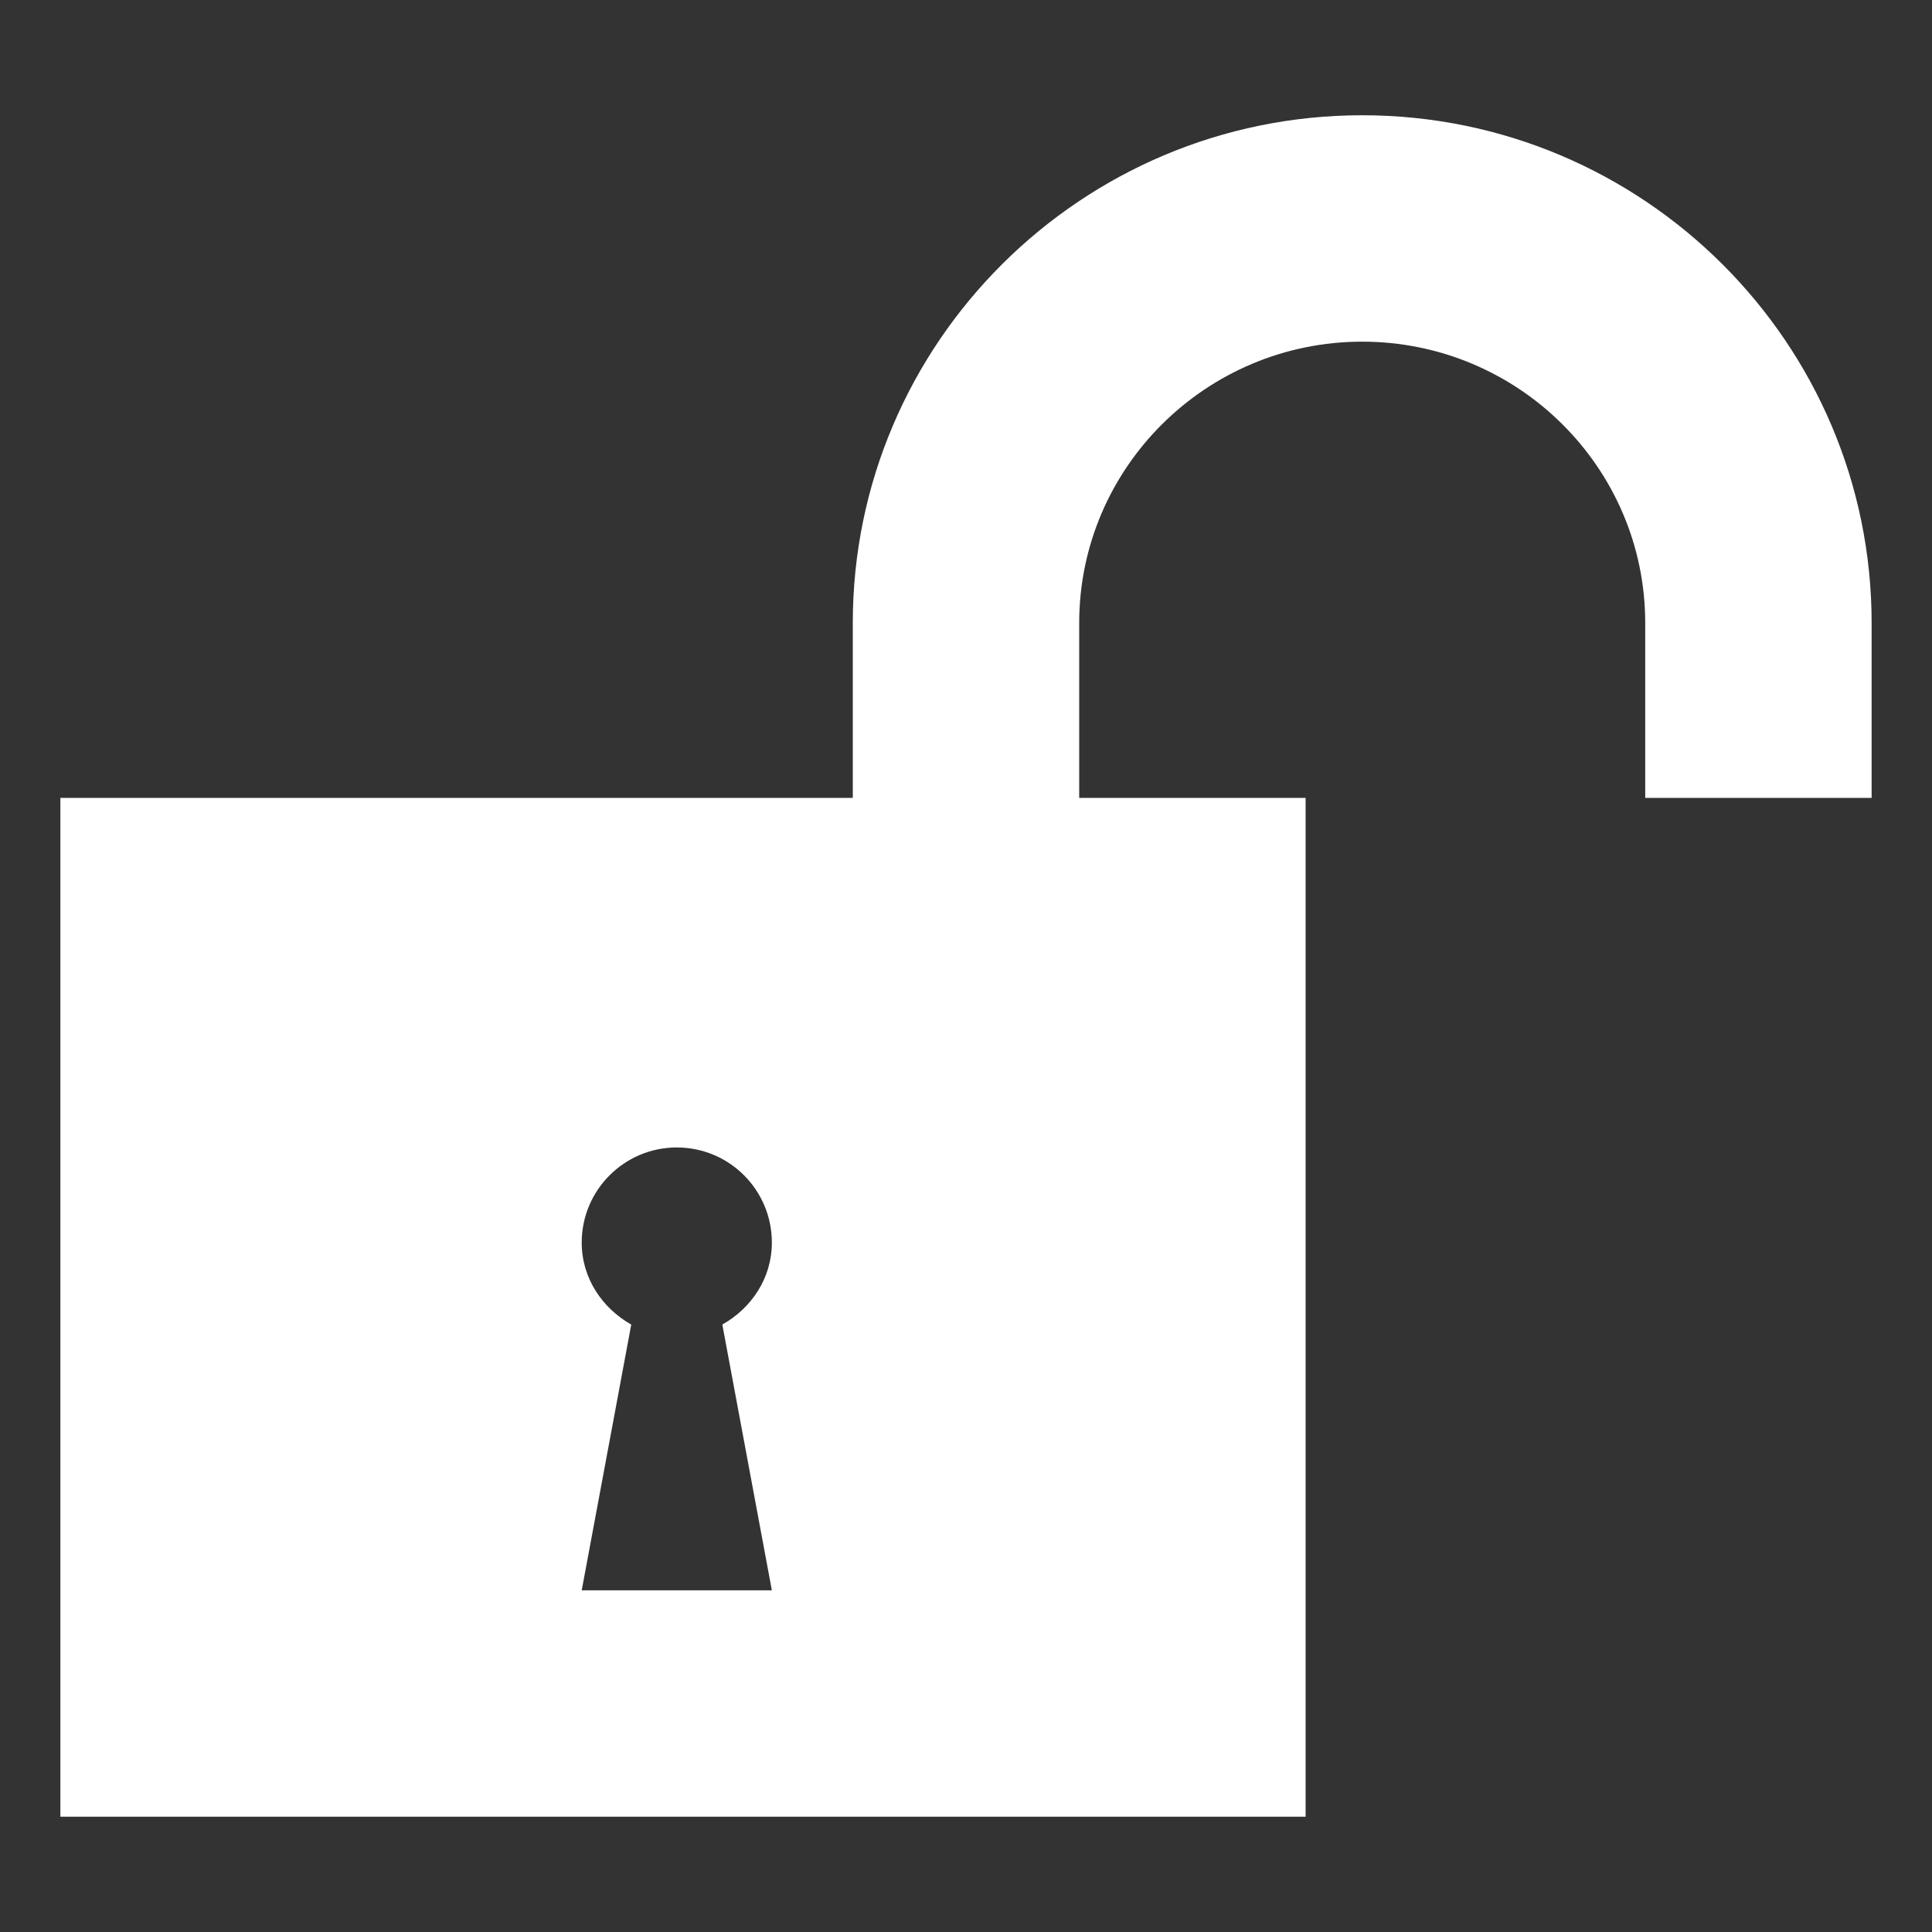 <?xml version="1.0" encoding="utf-8"?>
<!-- Generator: Adobe Illustrator 17.0.0, SVG Export Plug-In . SVG Version: 6.00 Build 0)  -->
<!DOCTYPE svg PUBLIC "-//W3C//DTD SVG 1.1//EN" "http://www.w3.org/Graphics/SVG/1.1/DTD/svg11.dtd">
<svg version="1.1" id="Layer_1" xmlns:x="http://ns.adobe.com/Extensibility/1.0/" xmlns:i="http://ns.adobe.com/AdobeIllustrator/10.0/" xmlns:graph="http://ns.adobe.com/Graphs/1.0/"
	 xmlns="http://www.w3.org/2000/svg" xmlns:xlink="http://www.w3.org/1999/xlink" x="0px" y="0px" width="64px" height="64px"
	 viewBox="0 0 64 64" enable-background="new 0 0 64 64" xml:space="preserve">
<rect x="0" y="0" width="64" height="64" fill="#333333" stroke="none"/>
<path fill="#FFFFFF" d="M45.125,3.818c-9.302,0-16.875,7.544-16.875,16.818v5.795H2v33.75h41.25v-33.75h-7.5v-5.795
	c0-5.138,4.204-9.318,9.375-9.318c5.171,0,9.375,4.18,9.375,9.318v5.795H62v-5.795C62,11.362,54.434,3.818,45.125,3.818z
	 M25.569,52.682h-6.299l1.641-8.804c-0.96-0.542-1.641-1.535-1.641-2.716c0-1.741,1.413-3.151,3.149-3.151
	c1.743,0,3.15,1.41,3.15,3.151c0,1.183-0.681,2.174-1.641,2.716L25.569,52.682z"/>
</svg>